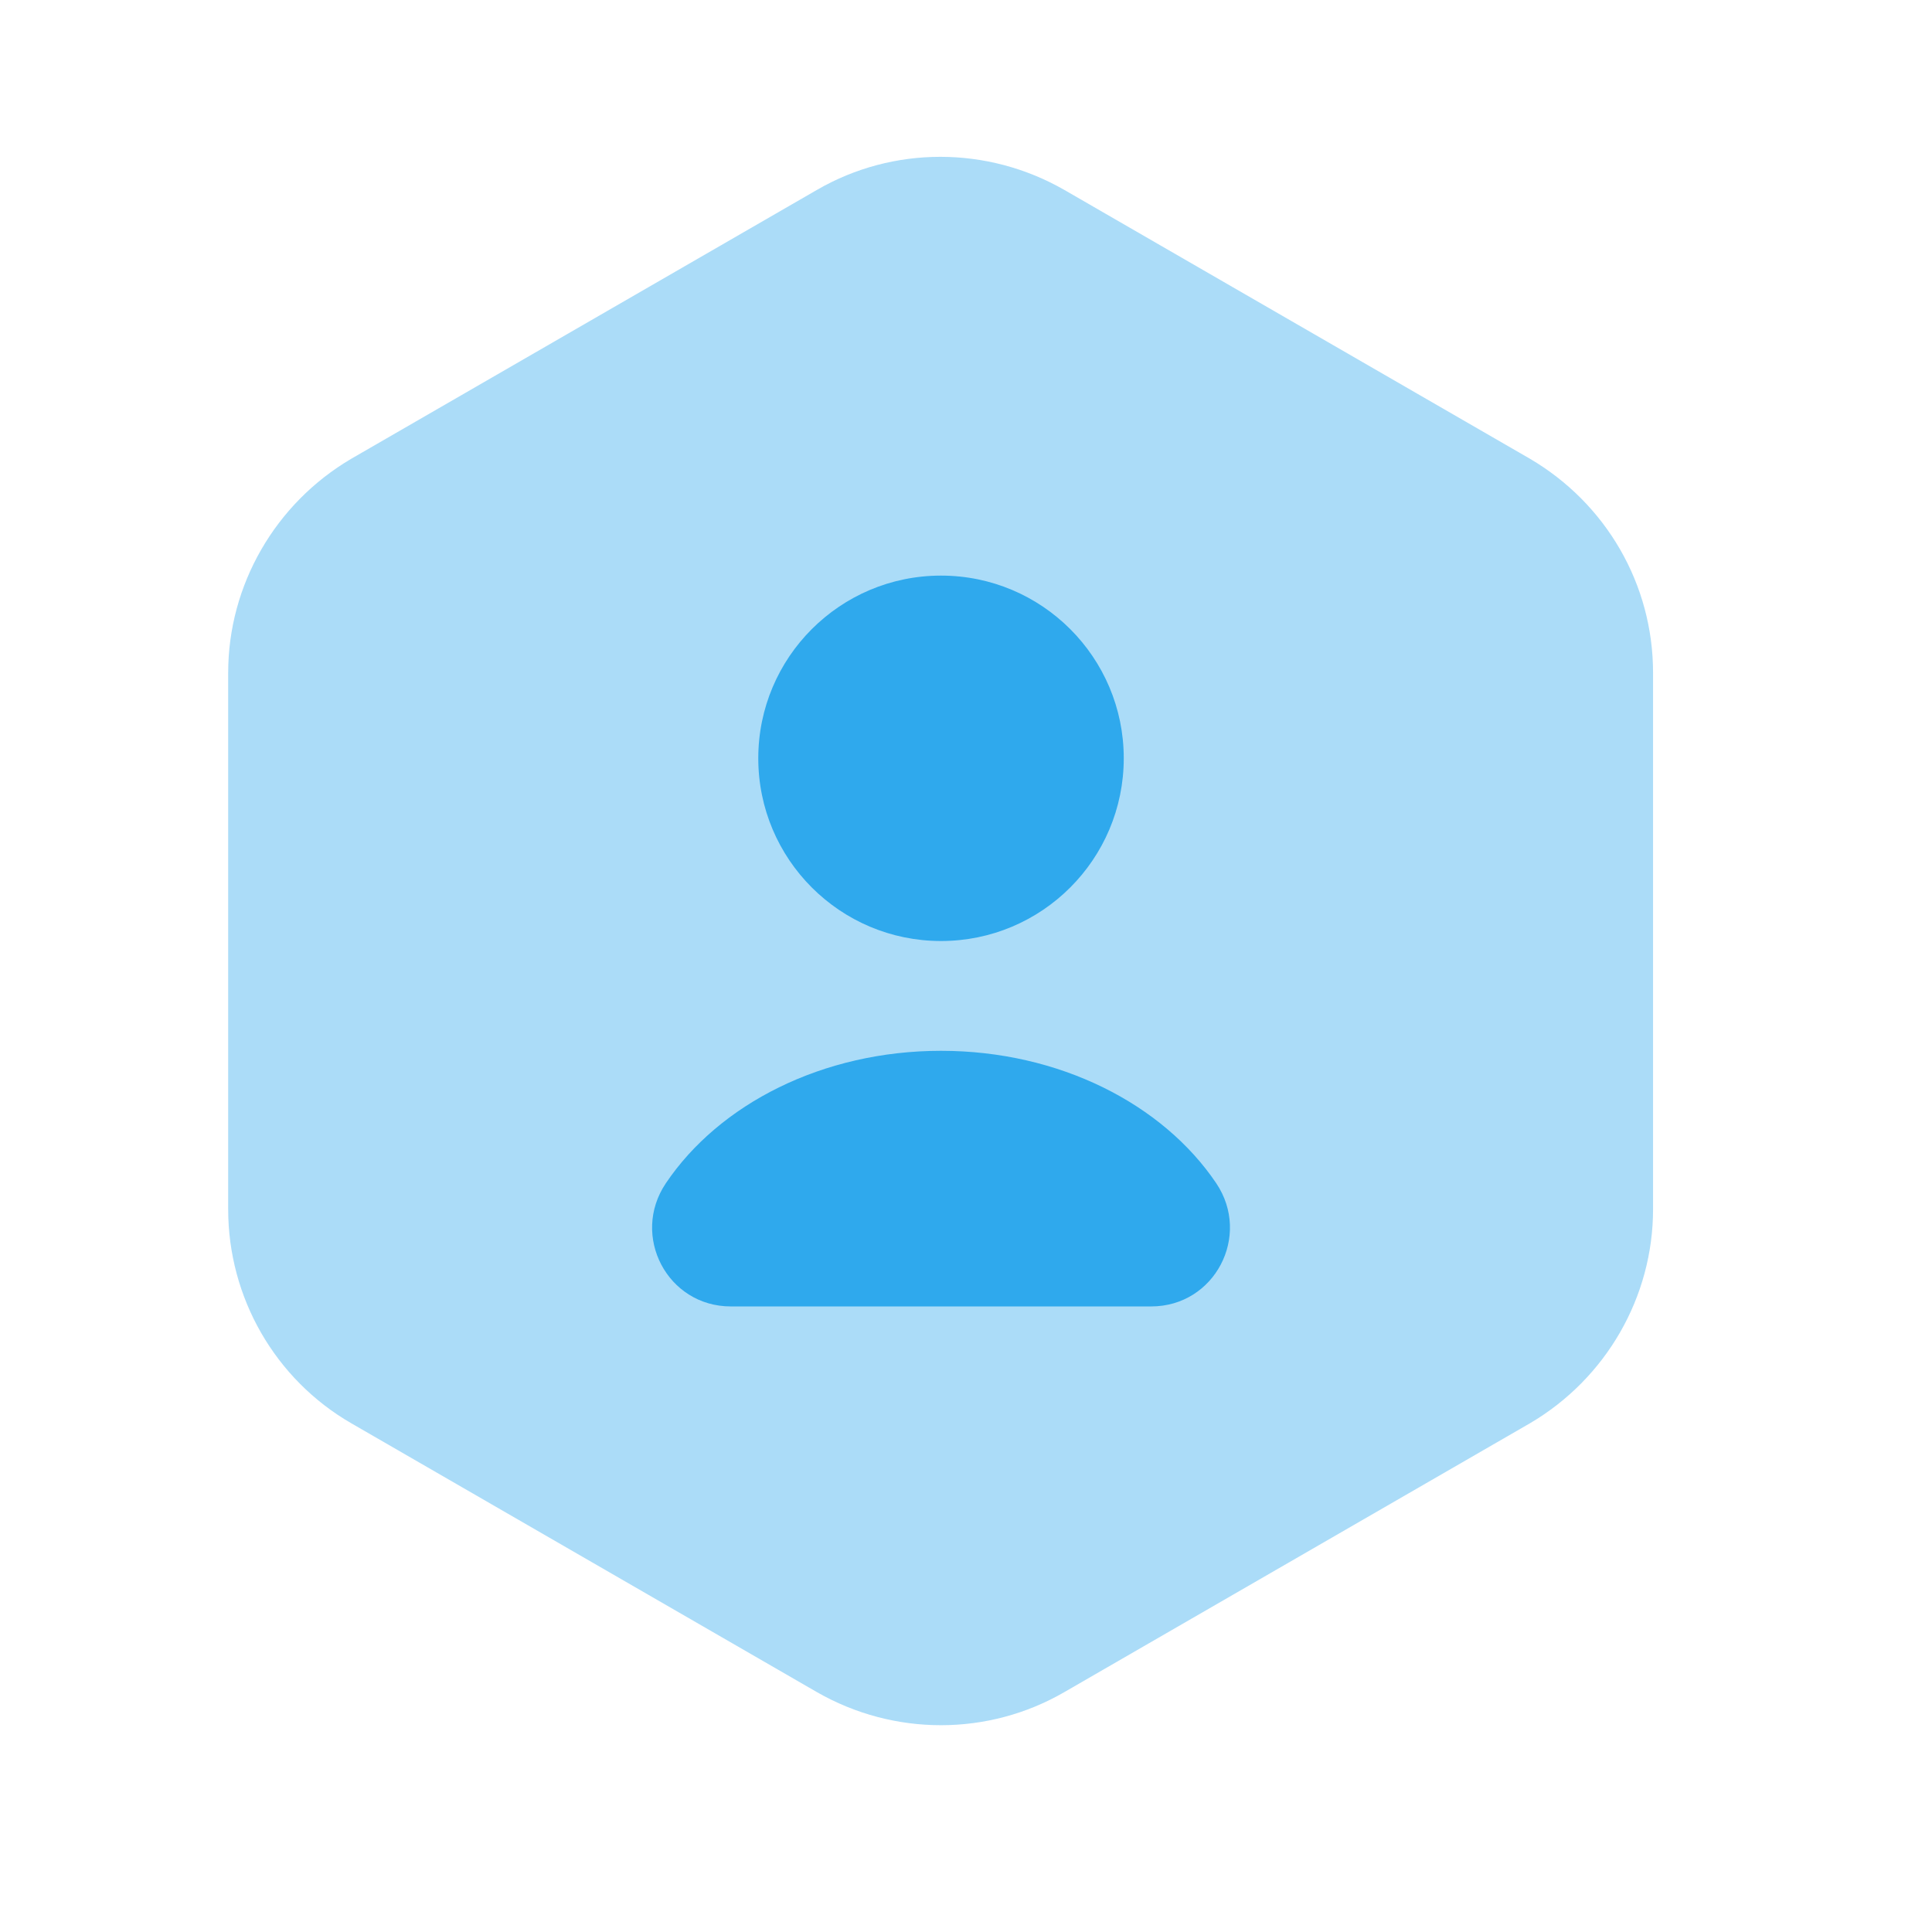<svg width="29" height="29" viewBox="0 0 29 29" fill="none" xmlns="http://www.w3.org/2000/svg">
<path opacity="0.4" d="M24.813 10.099V18.151C24.813 19.469 24.107 20.693 22.965 21.364L15.973 25.401C14.831 26.061 13.419 26.061 12.265 25.401L5.273 21.364C4.132 20.705 3.425 19.481 3.425 18.151V10.099C3.425 8.781 4.132 7.557 5.273 6.886L12.265 2.849C13.407 2.189 14.819 2.189 15.973 2.849L22.965 6.886C24.107 7.557 24.813 8.769 24.813 10.099Z" fill="#2FA9ED"/>
<path d="M14.125 14.125C15.64 14.125 16.868 12.897 16.868 11.382C16.868 9.868 15.64 8.64 14.125 8.64C12.61 8.64 11.382 9.868 11.382 11.382C11.382 12.897 12.61 14.125 14.125 14.125Z" fill="#2FA9ED"/>
<path d="M17.28 19.61C18.233 19.61 18.786 18.551 18.257 17.762C17.456 16.573 15.902 15.773 14.125 15.773C12.348 15.773 10.794 16.573 9.994 17.762C9.464 18.551 10.017 19.61 10.97 19.61H17.28Z" fill="#2FA9ED"/>
</svg>
